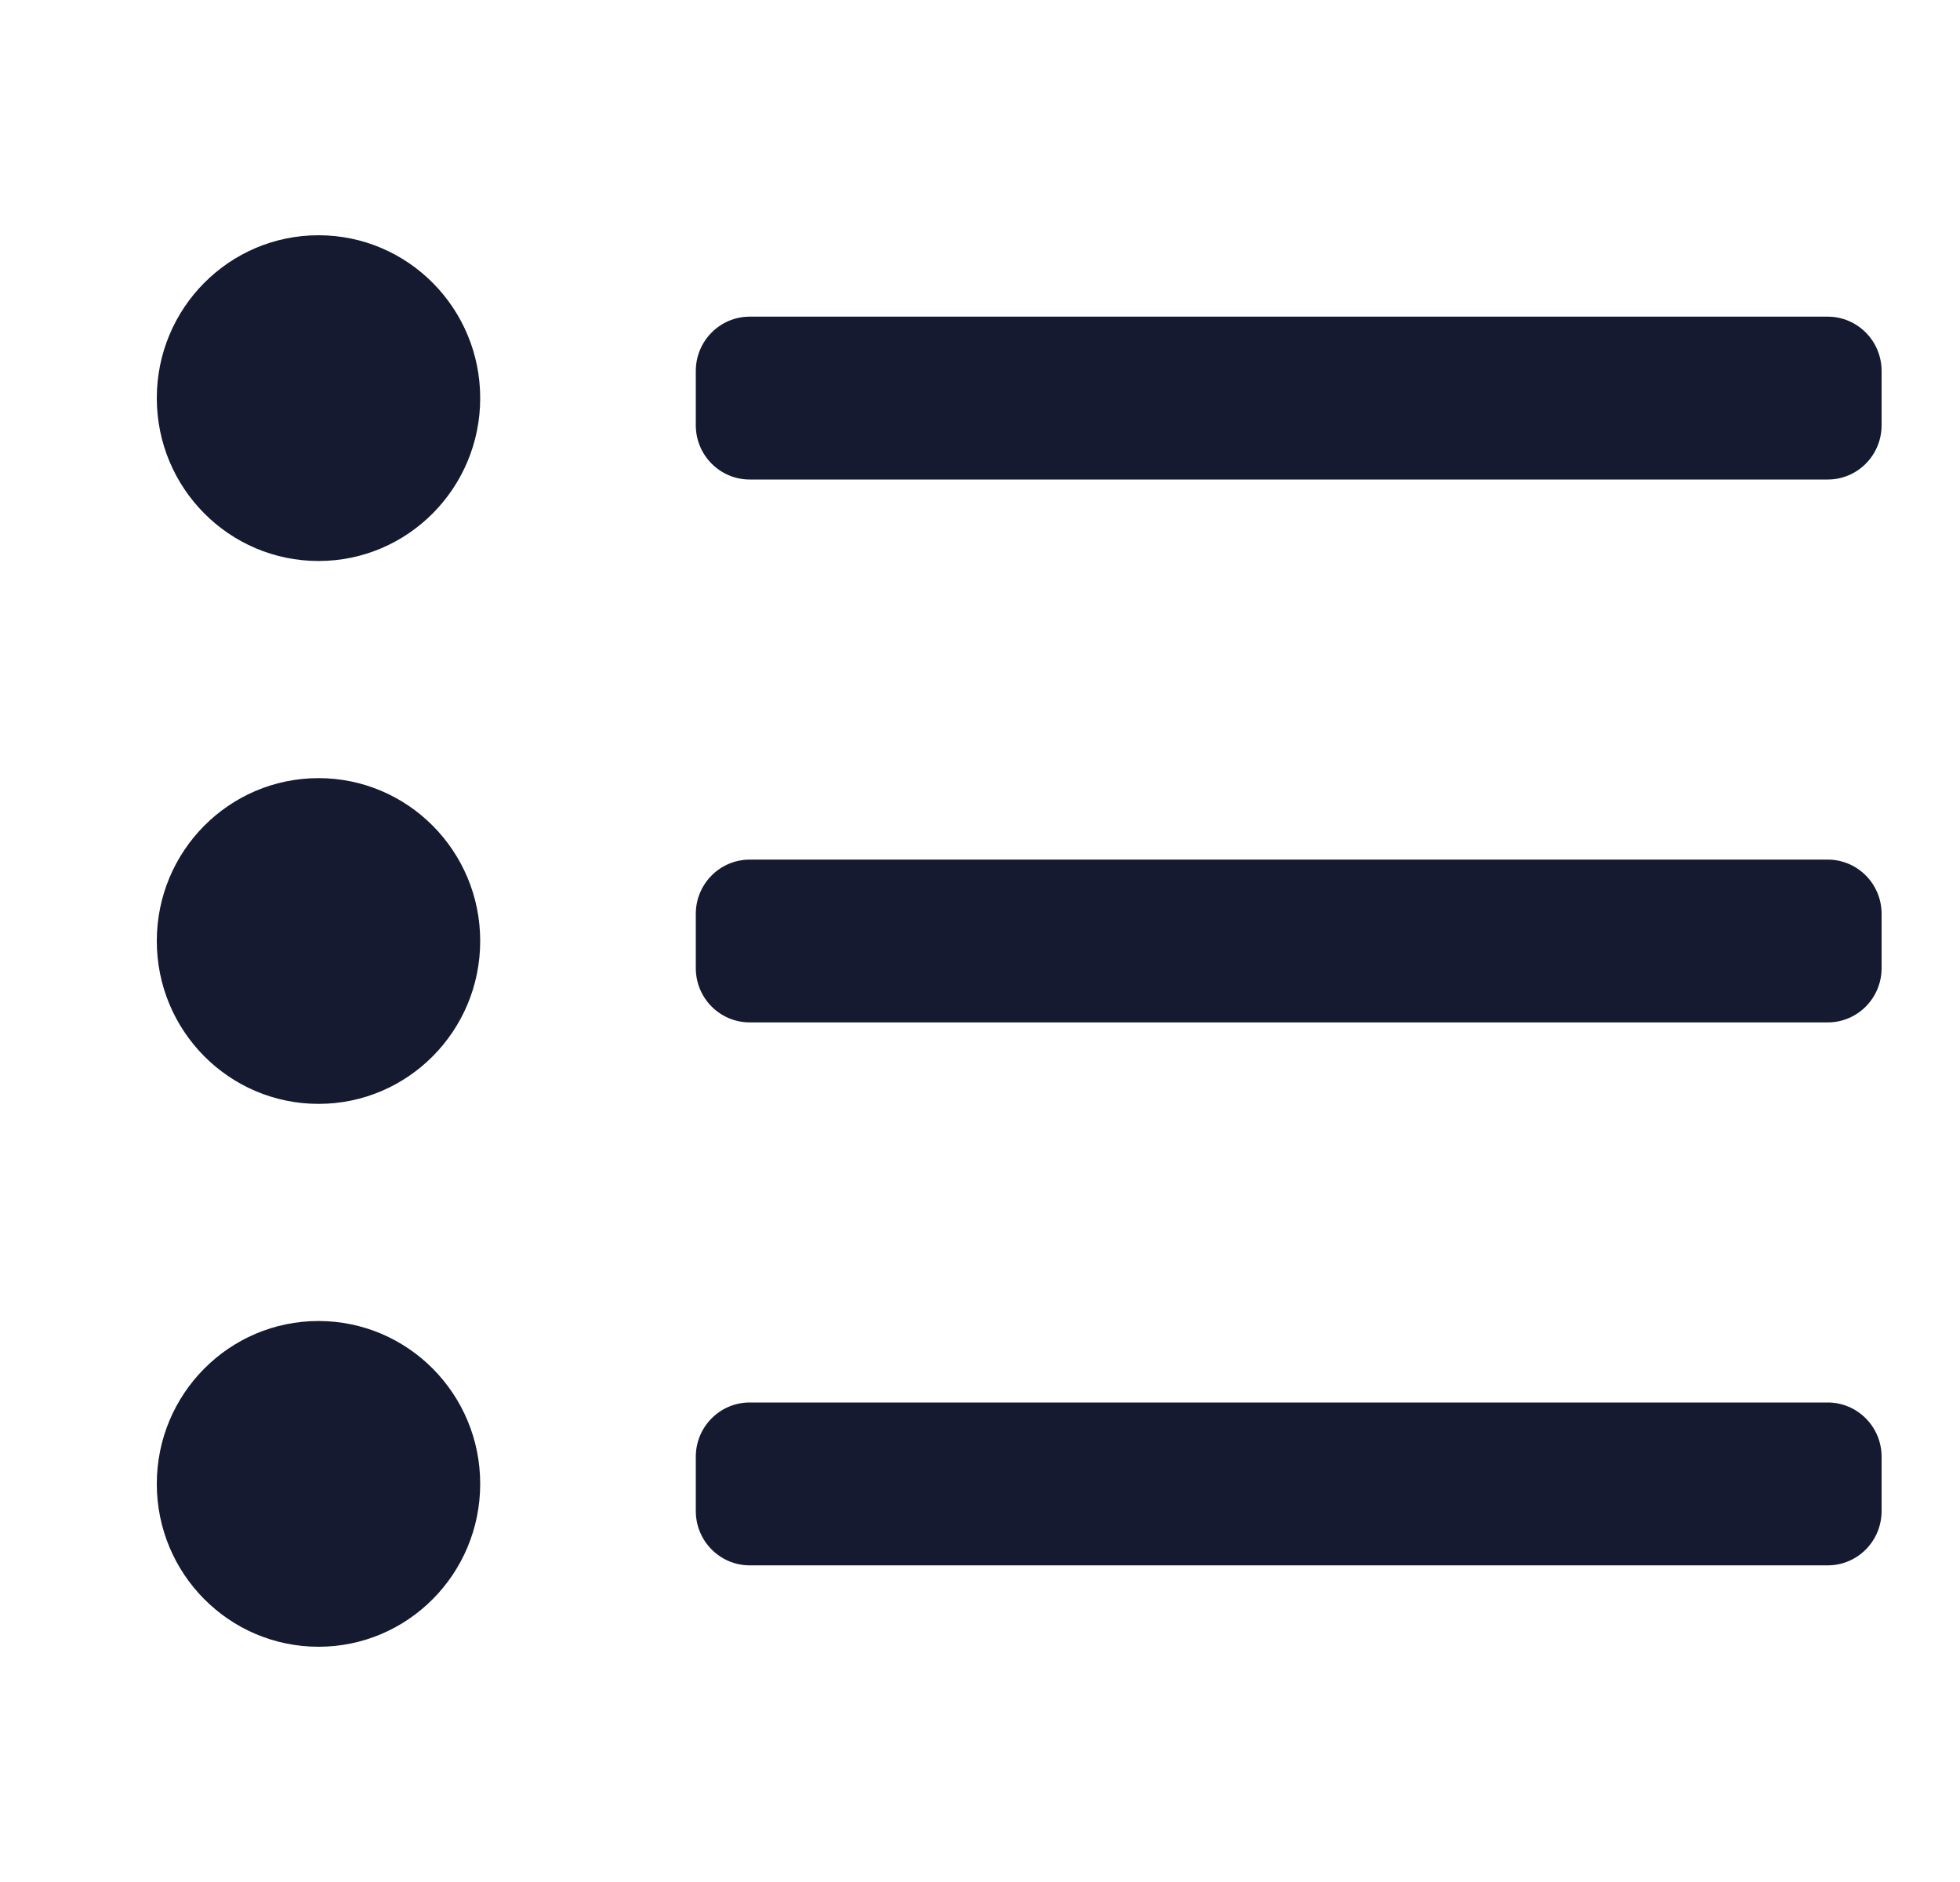 <svg xmlns="http://www.w3.org/2000/svg" width="25" height="24" viewBox="0 0 25 24">
    <g fill="none" fill-rule="evenodd">
        <path d="M0 0H24V24H0z" transform="translate(1)"/>
        <path fill="#151A30" d="M3.063 16.846c-1.14 0-2.063.93-2.063 2.077C1 20.07 1.923 21 3.063 21c1.139 0 2.062-.93 2.062-2.077 0-1.147-.923-2.077-2.063-2.077zm0-6.923C1.923 9.923 1 10.853 1 12c0 1.147.923 2.077 2.063 2.077 1.139 0 2.062-.93 2.062-2.077 0-1.147-.923-2.077-2.063-2.077zm0-6.923C1.923 3 1 3.93 1 5.077c0 1.147.923 2.077 2.063 2.077 1.139 0 2.062-.93 2.062-2.077C5.125 3.93 4.202 3 3.062 3zm19.25 1.038H8.563c-.38 0-.688.31-.688.693v.692c0 .382.308.692.688.692h13.75c.38 0 .687-.31.687-.692v-.692c0-.383-.308-.693-.688-.693zm0 6.924H8.563c-.38 0-.688.31-.688.692v.692c0 .383.308.692.688.692h13.75c.38 0 .687-.31.687-.692v-.692c0-.383-.308-.692-.688-.692zm0 6.923H8.563c-.38 0-.688.31-.688.692v.692c0 .383.308.693.688.693h13.75c.38 0 .687-.31.687-.693v-.692c0-.382-.308-.692-.688-.692z" transform="translate(1)"/>
    </g>
</svg>

